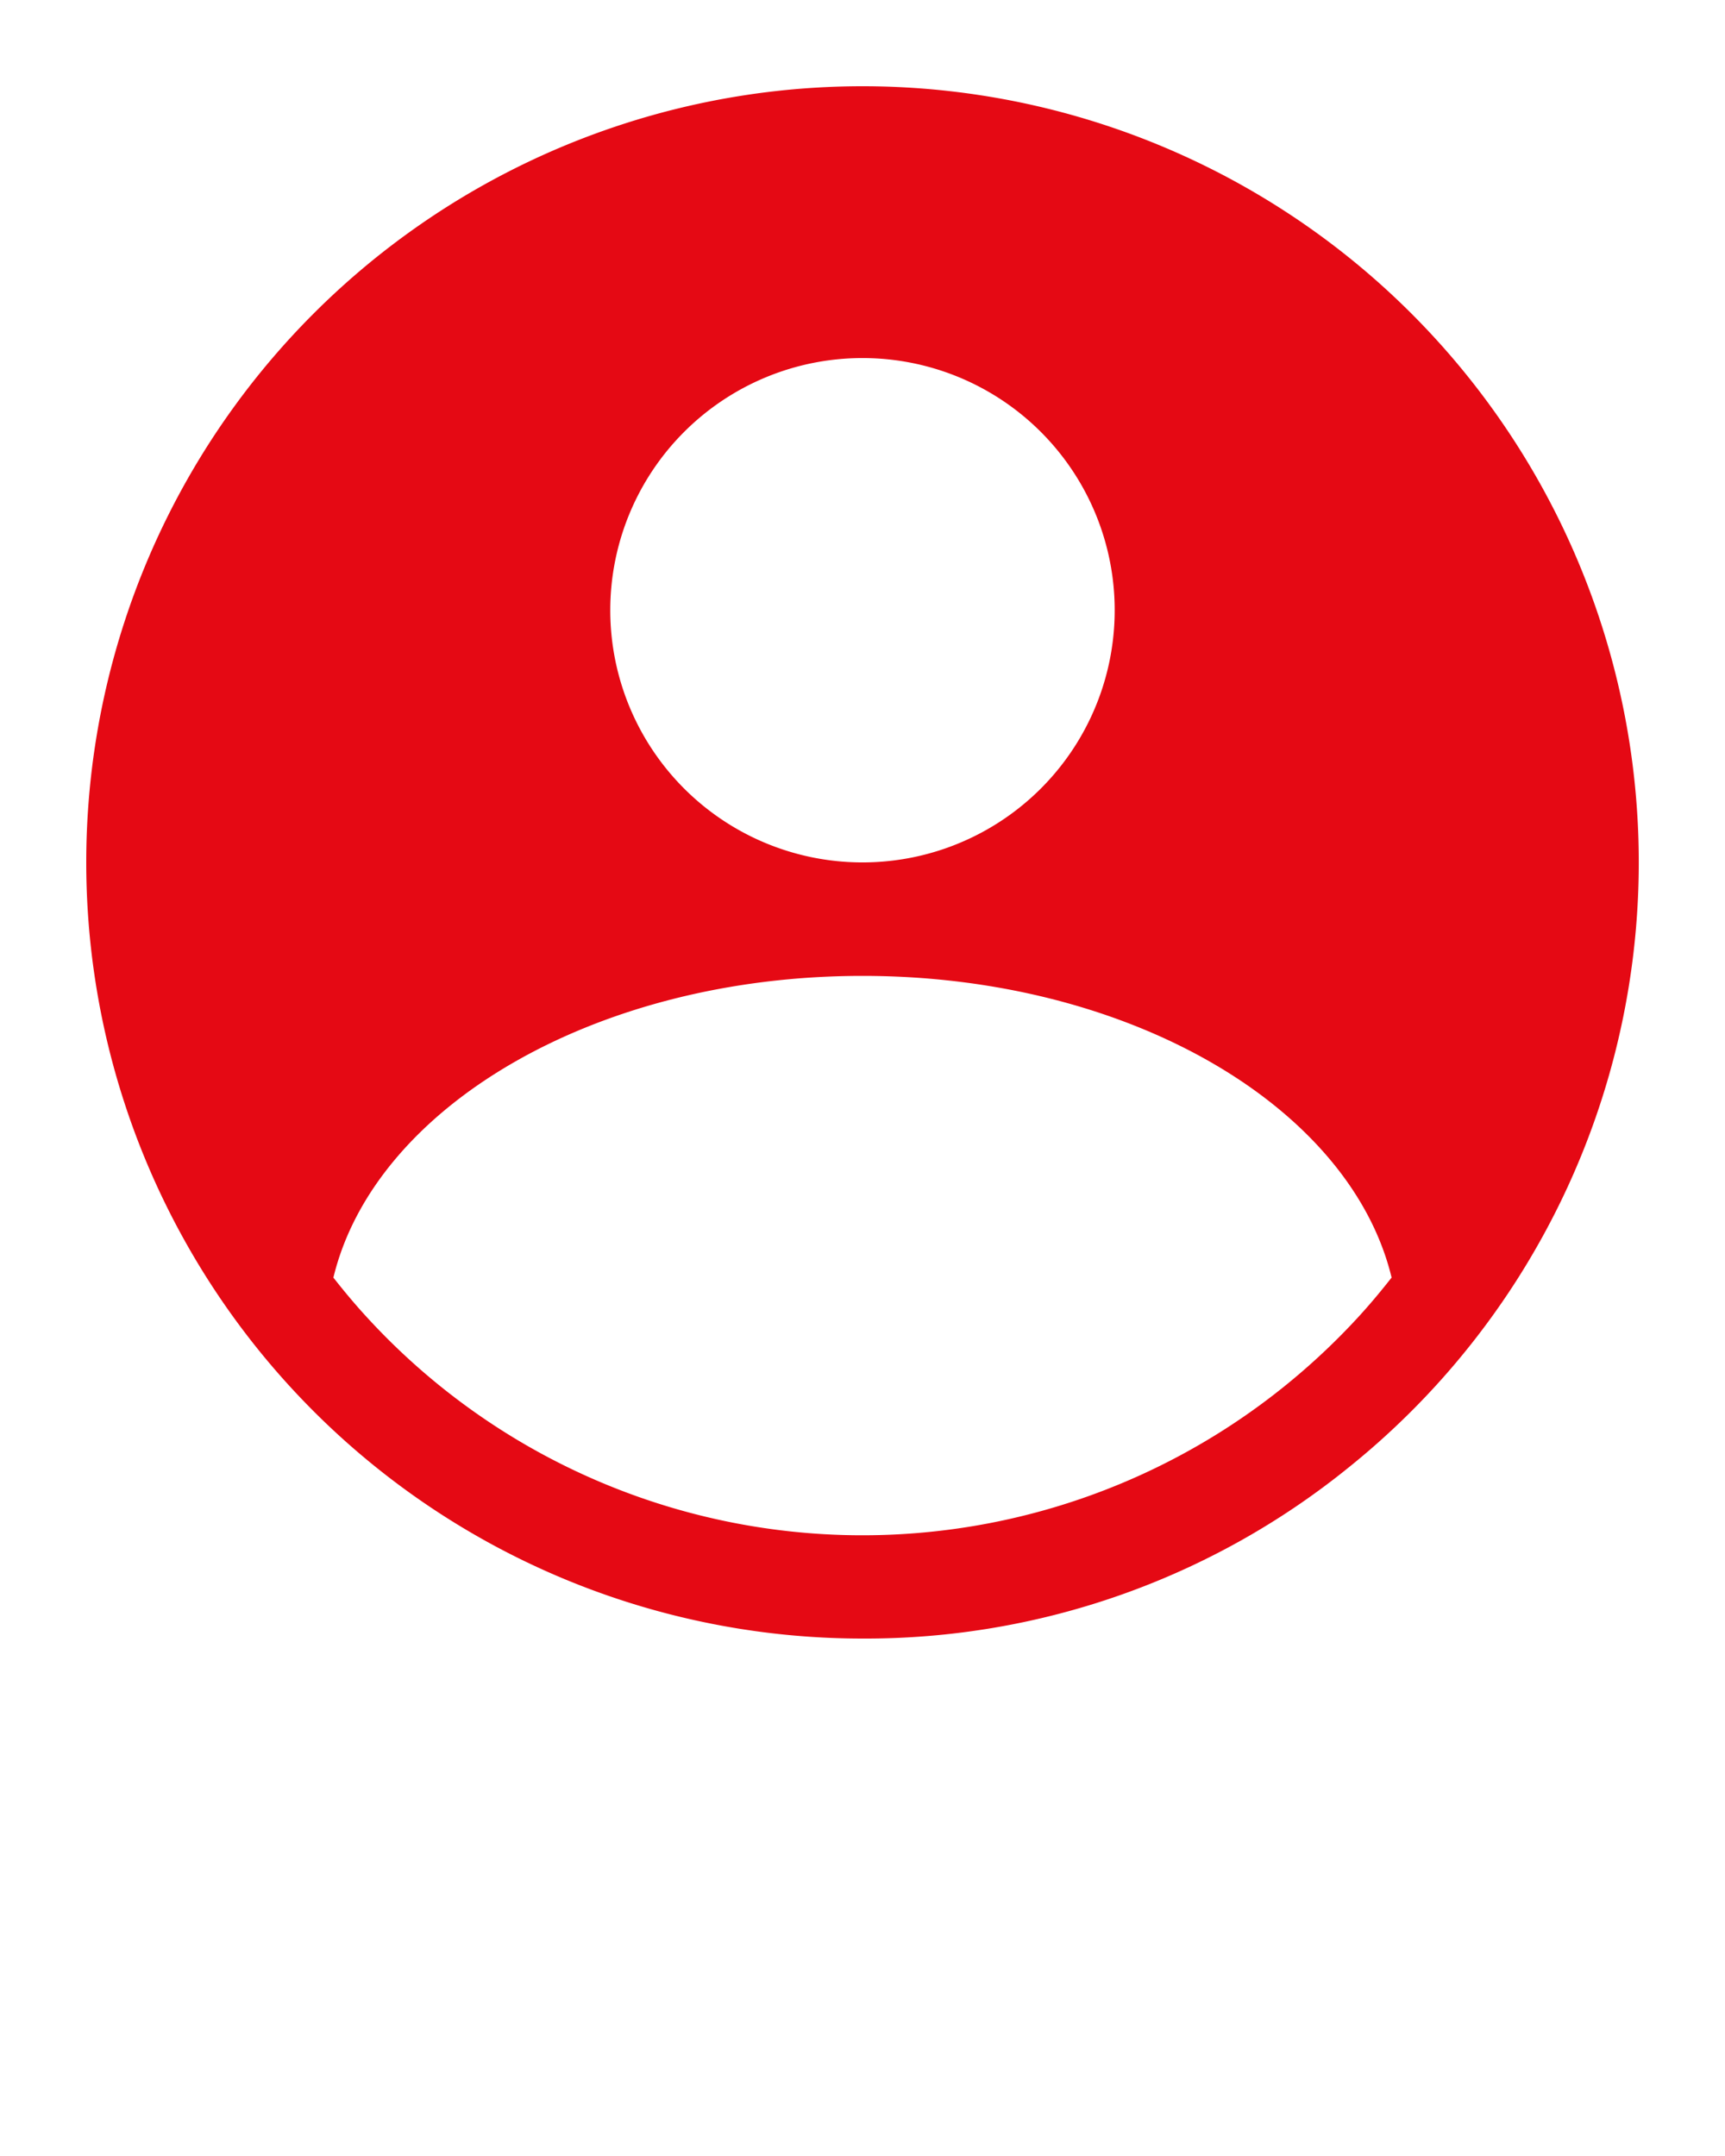 <svg xmlns="http://www.w3.org/2000/svg" fill="#e50914" data-name="Layer 1" viewBox="0 0 100 125" x="0px" y="0px"><title>collection 1</title><path d="M50,5a45,45,0,1,0,0,90,44.493,44.493,0,0,0,28.21-9.942A44.998,44.998,0,0,0,50,5Zm-.001,15.759A14.621,14.621,0,1,1,35.378,35.379,14.621,14.621,0,0,1,49.999,20.759ZM78.834,76.258a39.247,39.247,0,0,1-4.387,4.126,38.96,38.96,0,0,1-53.281-4.126c-.645-.706-1.252-1.439-1.839-2.185,2.394-9.915,15.209-17.493,30.673-17.493,15.455,0,28.276,7.577,30.673,17.491C80.086,74.818,79.478,75.551,78.834,76.258Z"/></svg>